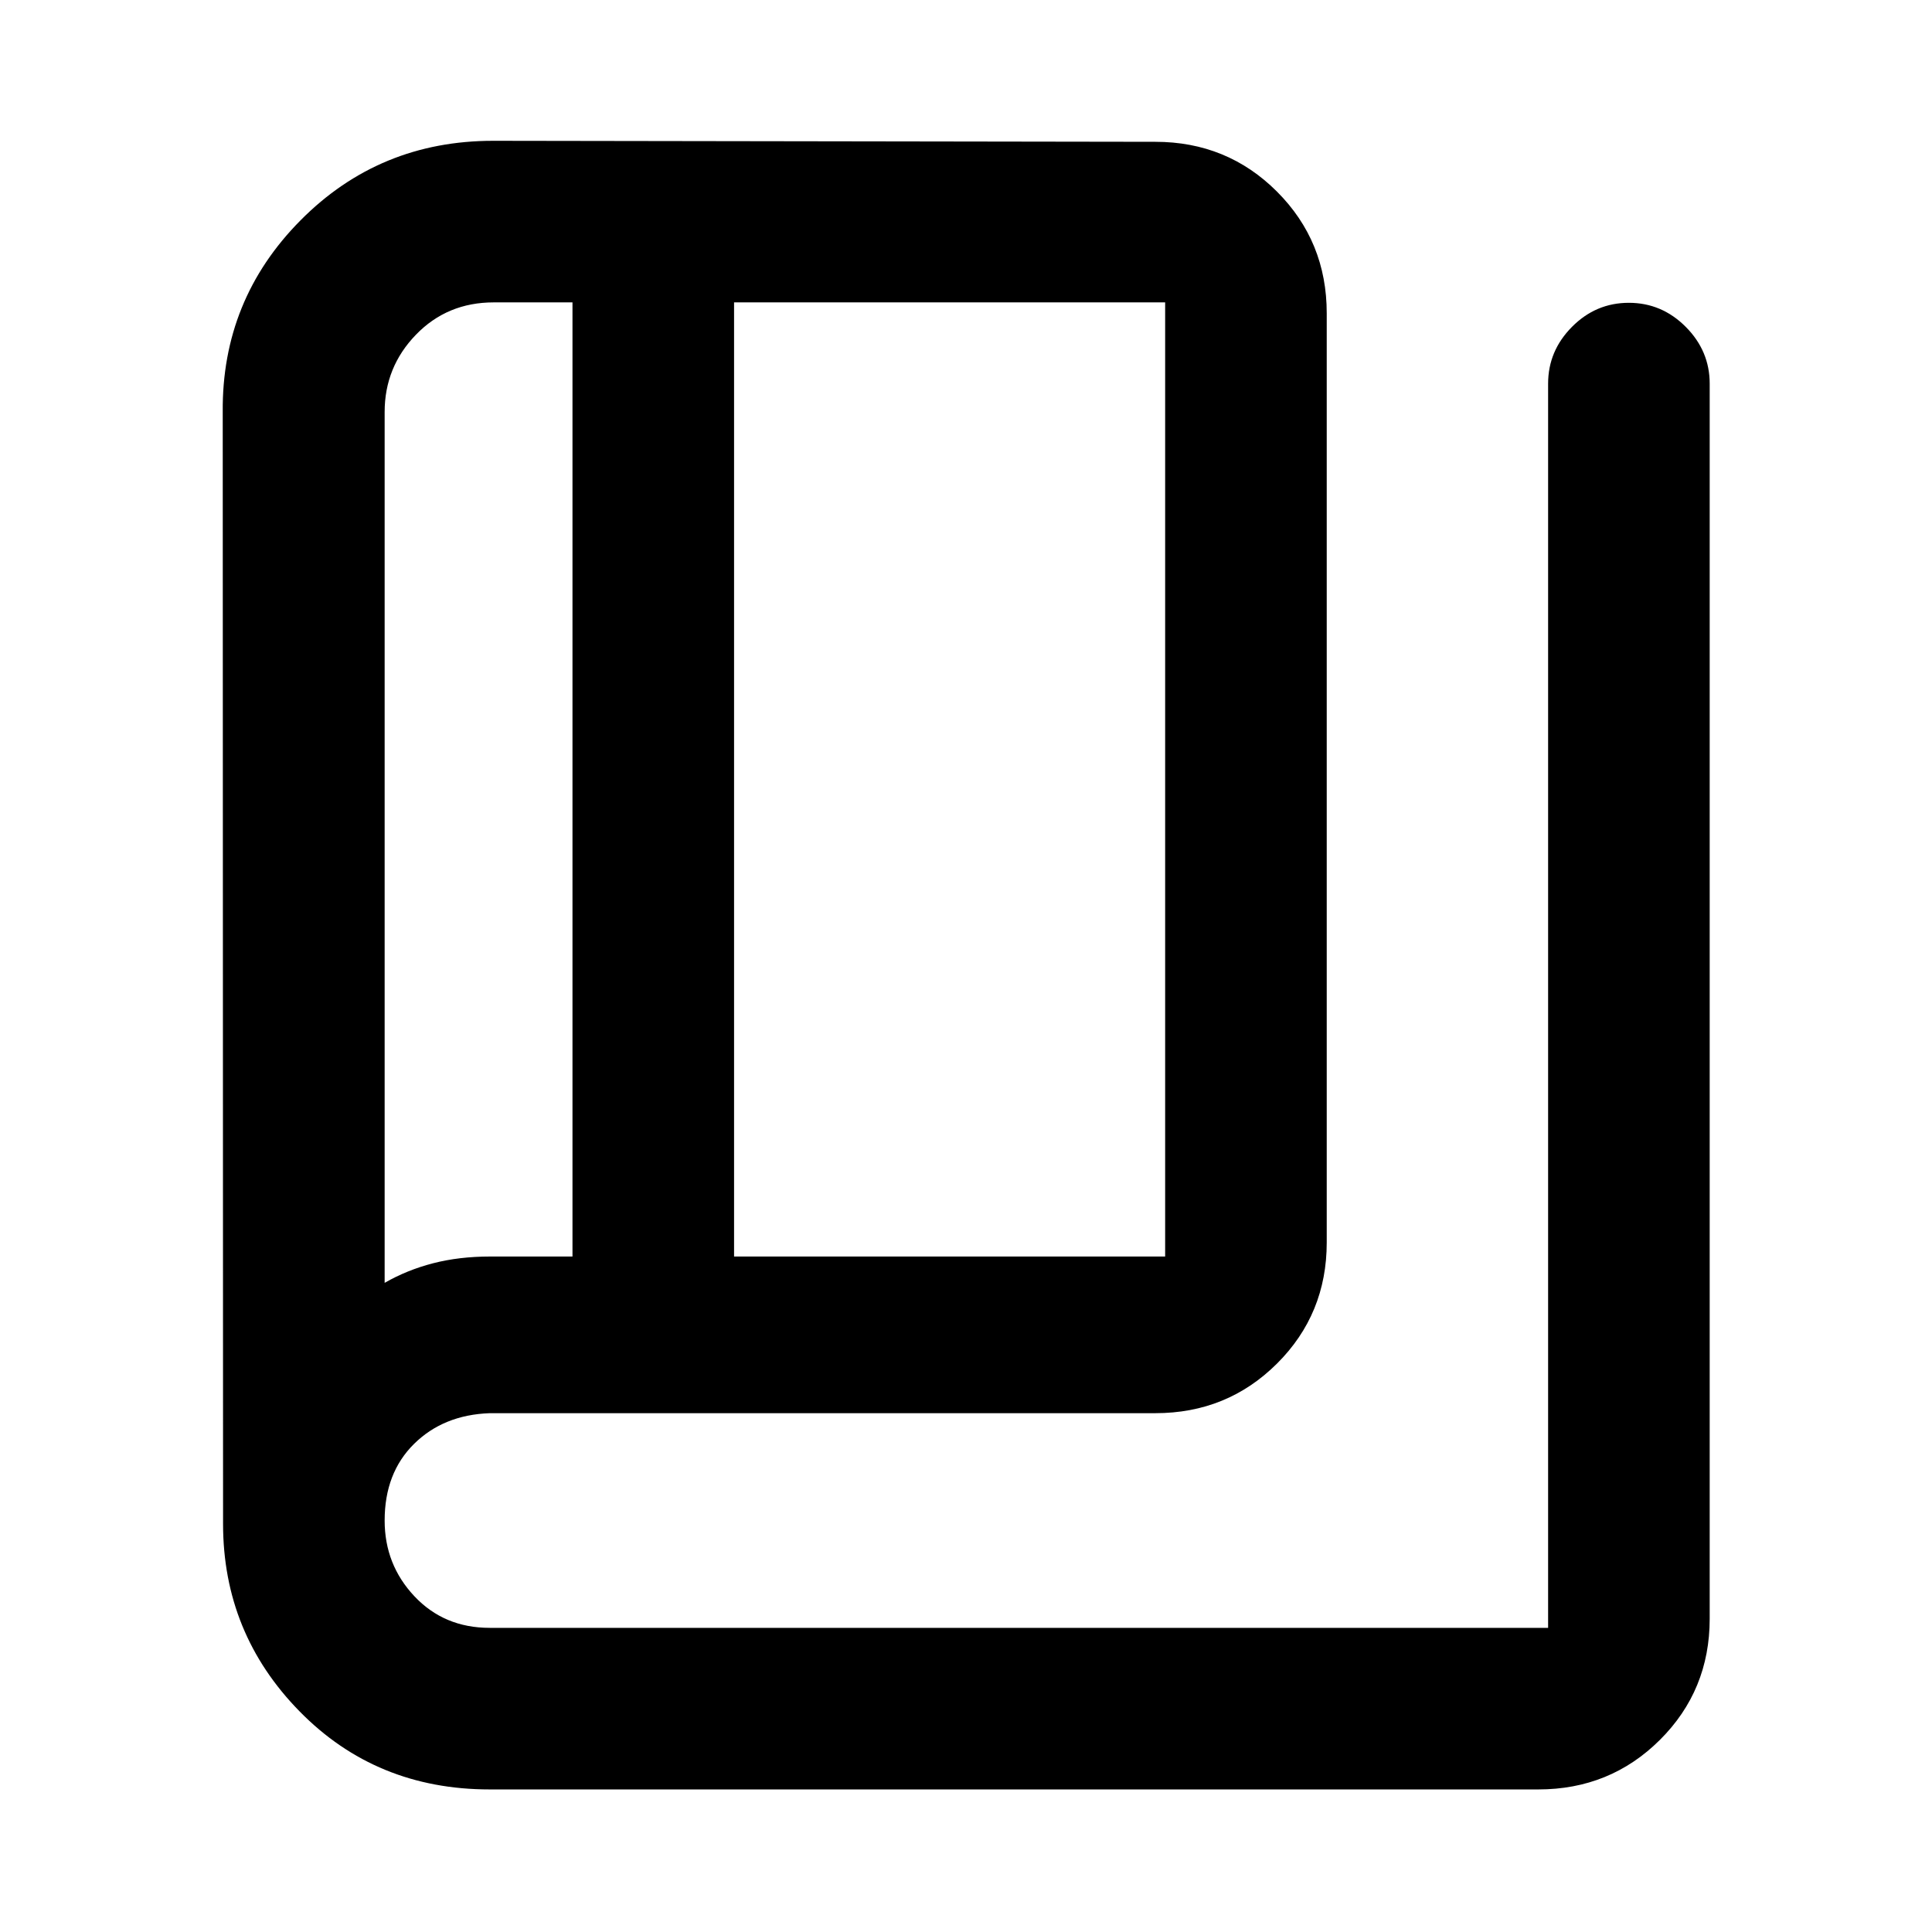<svg xmlns="http://www.w3.org/2000/svg" height="40" viewBox="0 -960 960 960" width="40"><path d="M243.333-70.84q-56.437 0-94.465-38.781-38.028-38.782-38.028-93.147l-.167-552.515q-.5-55.731 38.663-95.242 39.163-39.512 95.715-39.512l329.006.5q35.72 0 60.454 24.735 24.735 24.734 24.735 60.454v461.738q0 35.565-24.735 60.189-24.734 24.623-60.454 24.623H243.333q-23 .834-37.601 15.268-14.602 14.435-14.602 38.066 0 21.913 14.776 37.624 14.776 15.71 37.418 15.71h525.923v-618.24q0-16.266 11.86-28.217 11.86-11.95 28.247-11.95 16.386 0 28.284 11.95 11.899 11.951 11.899 28.217v613.718q0 35.564-24.735 60.188-24.734 24.624-60.454 24.624H243.333Zm121.421-264.798h214.202v-474.109H364.754v474.109Zm-80.29-.005v-474.104H245.33q-23.113 0-38.656 16.066-15.544 16.065-15.544 38.398v432.724q11.11-6.392 24.079-9.738 12.969-3.346 28.368-3.346h40.887ZM191.13-809.747v487.188-487.188Z"/></svg>